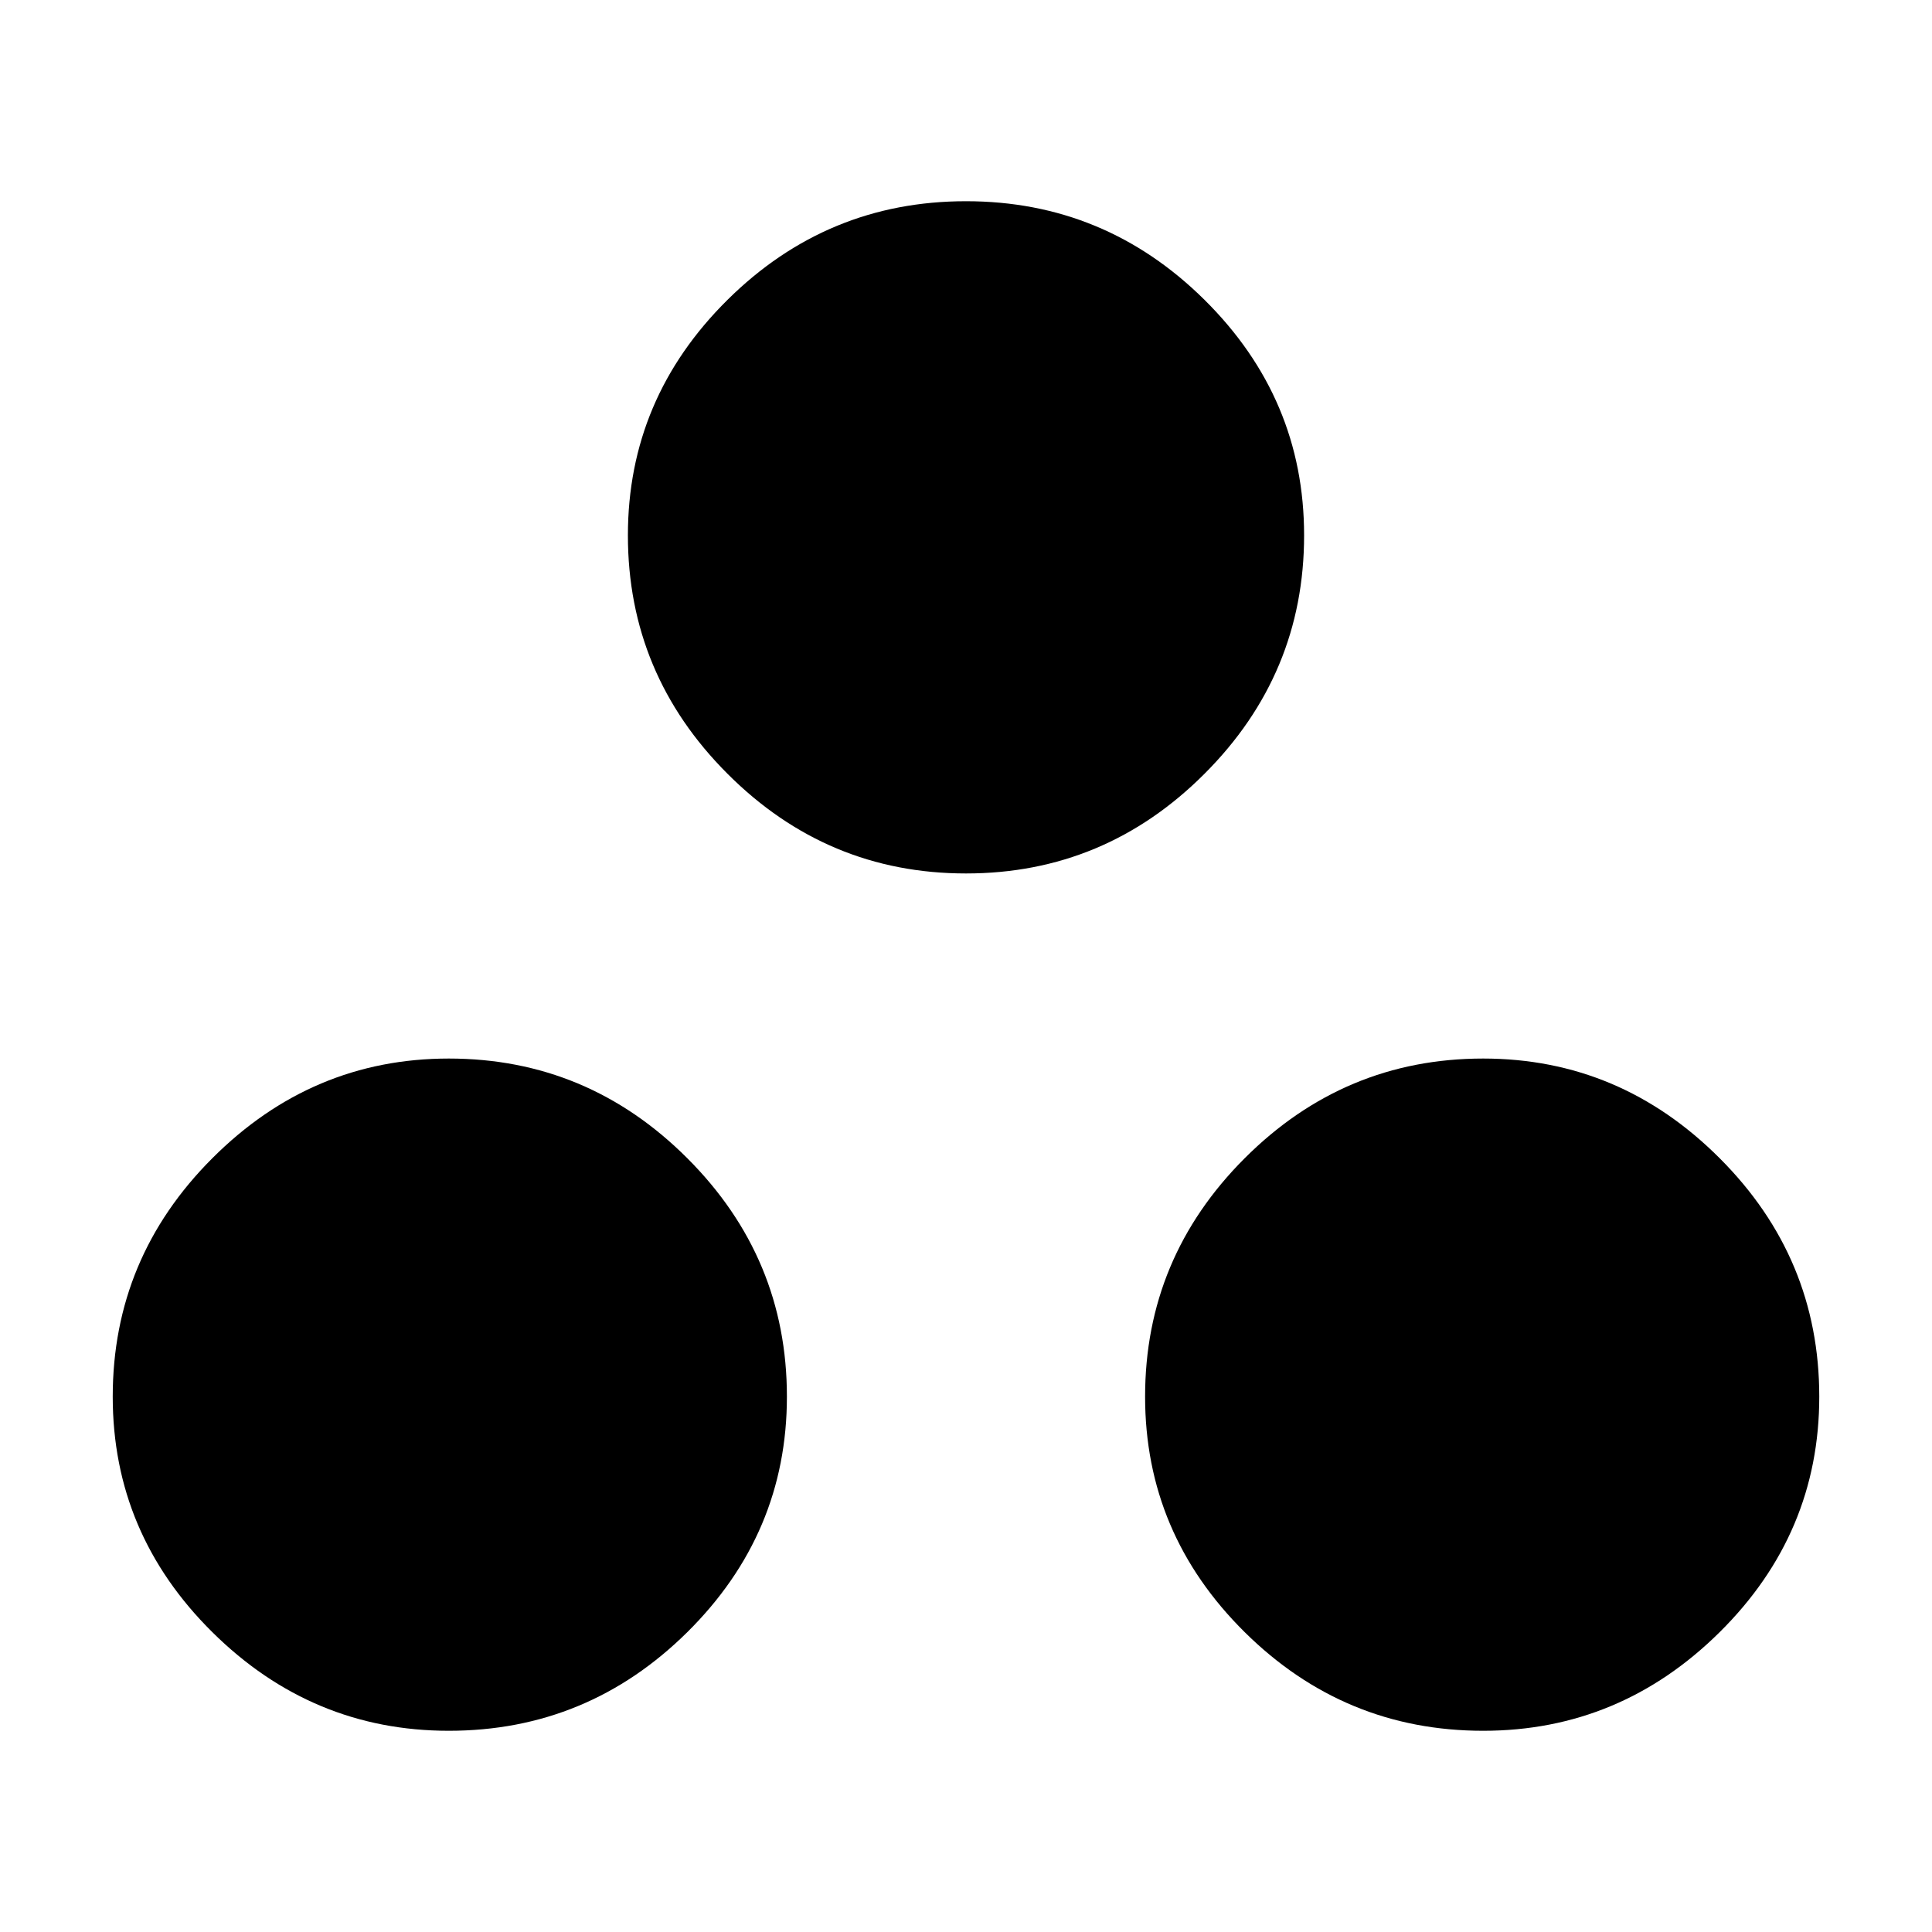 <svg xmlns="http://www.w3.org/2000/svg" height="20" width="20"><path d="M4.646 17.917Q3.229 17.917 2.198 16.896Q1.167 15.875 1.167 14.458Q1.167 13.021 2.198 11.99Q3.229 10.958 4.646 10.958Q6.083 10.958 7.115 11.99Q8.146 13.021 8.146 14.458Q8.146 15.875 7.115 16.896Q6.083 17.917 4.646 17.917ZM10 9.042Q8.562 9.042 7.531 8.01Q6.5 6.979 6.5 5.542Q6.5 4.125 7.531 3.104Q8.562 2.083 10 2.083Q11.438 2.083 12.469 3.104Q13.5 4.125 13.5 5.542Q13.5 6.979 12.469 8.01Q11.438 9.042 10 9.042ZM15.354 17.917Q13.917 17.917 12.885 16.896Q11.854 15.875 11.854 14.458Q11.854 13.021 12.885 11.99Q13.917 10.958 15.354 10.958Q16.771 10.958 17.802 11.99Q18.833 13.021 18.833 14.458Q18.833 15.875 17.802 16.896Q16.771 17.917 15.354 17.917Z"/></svg>
